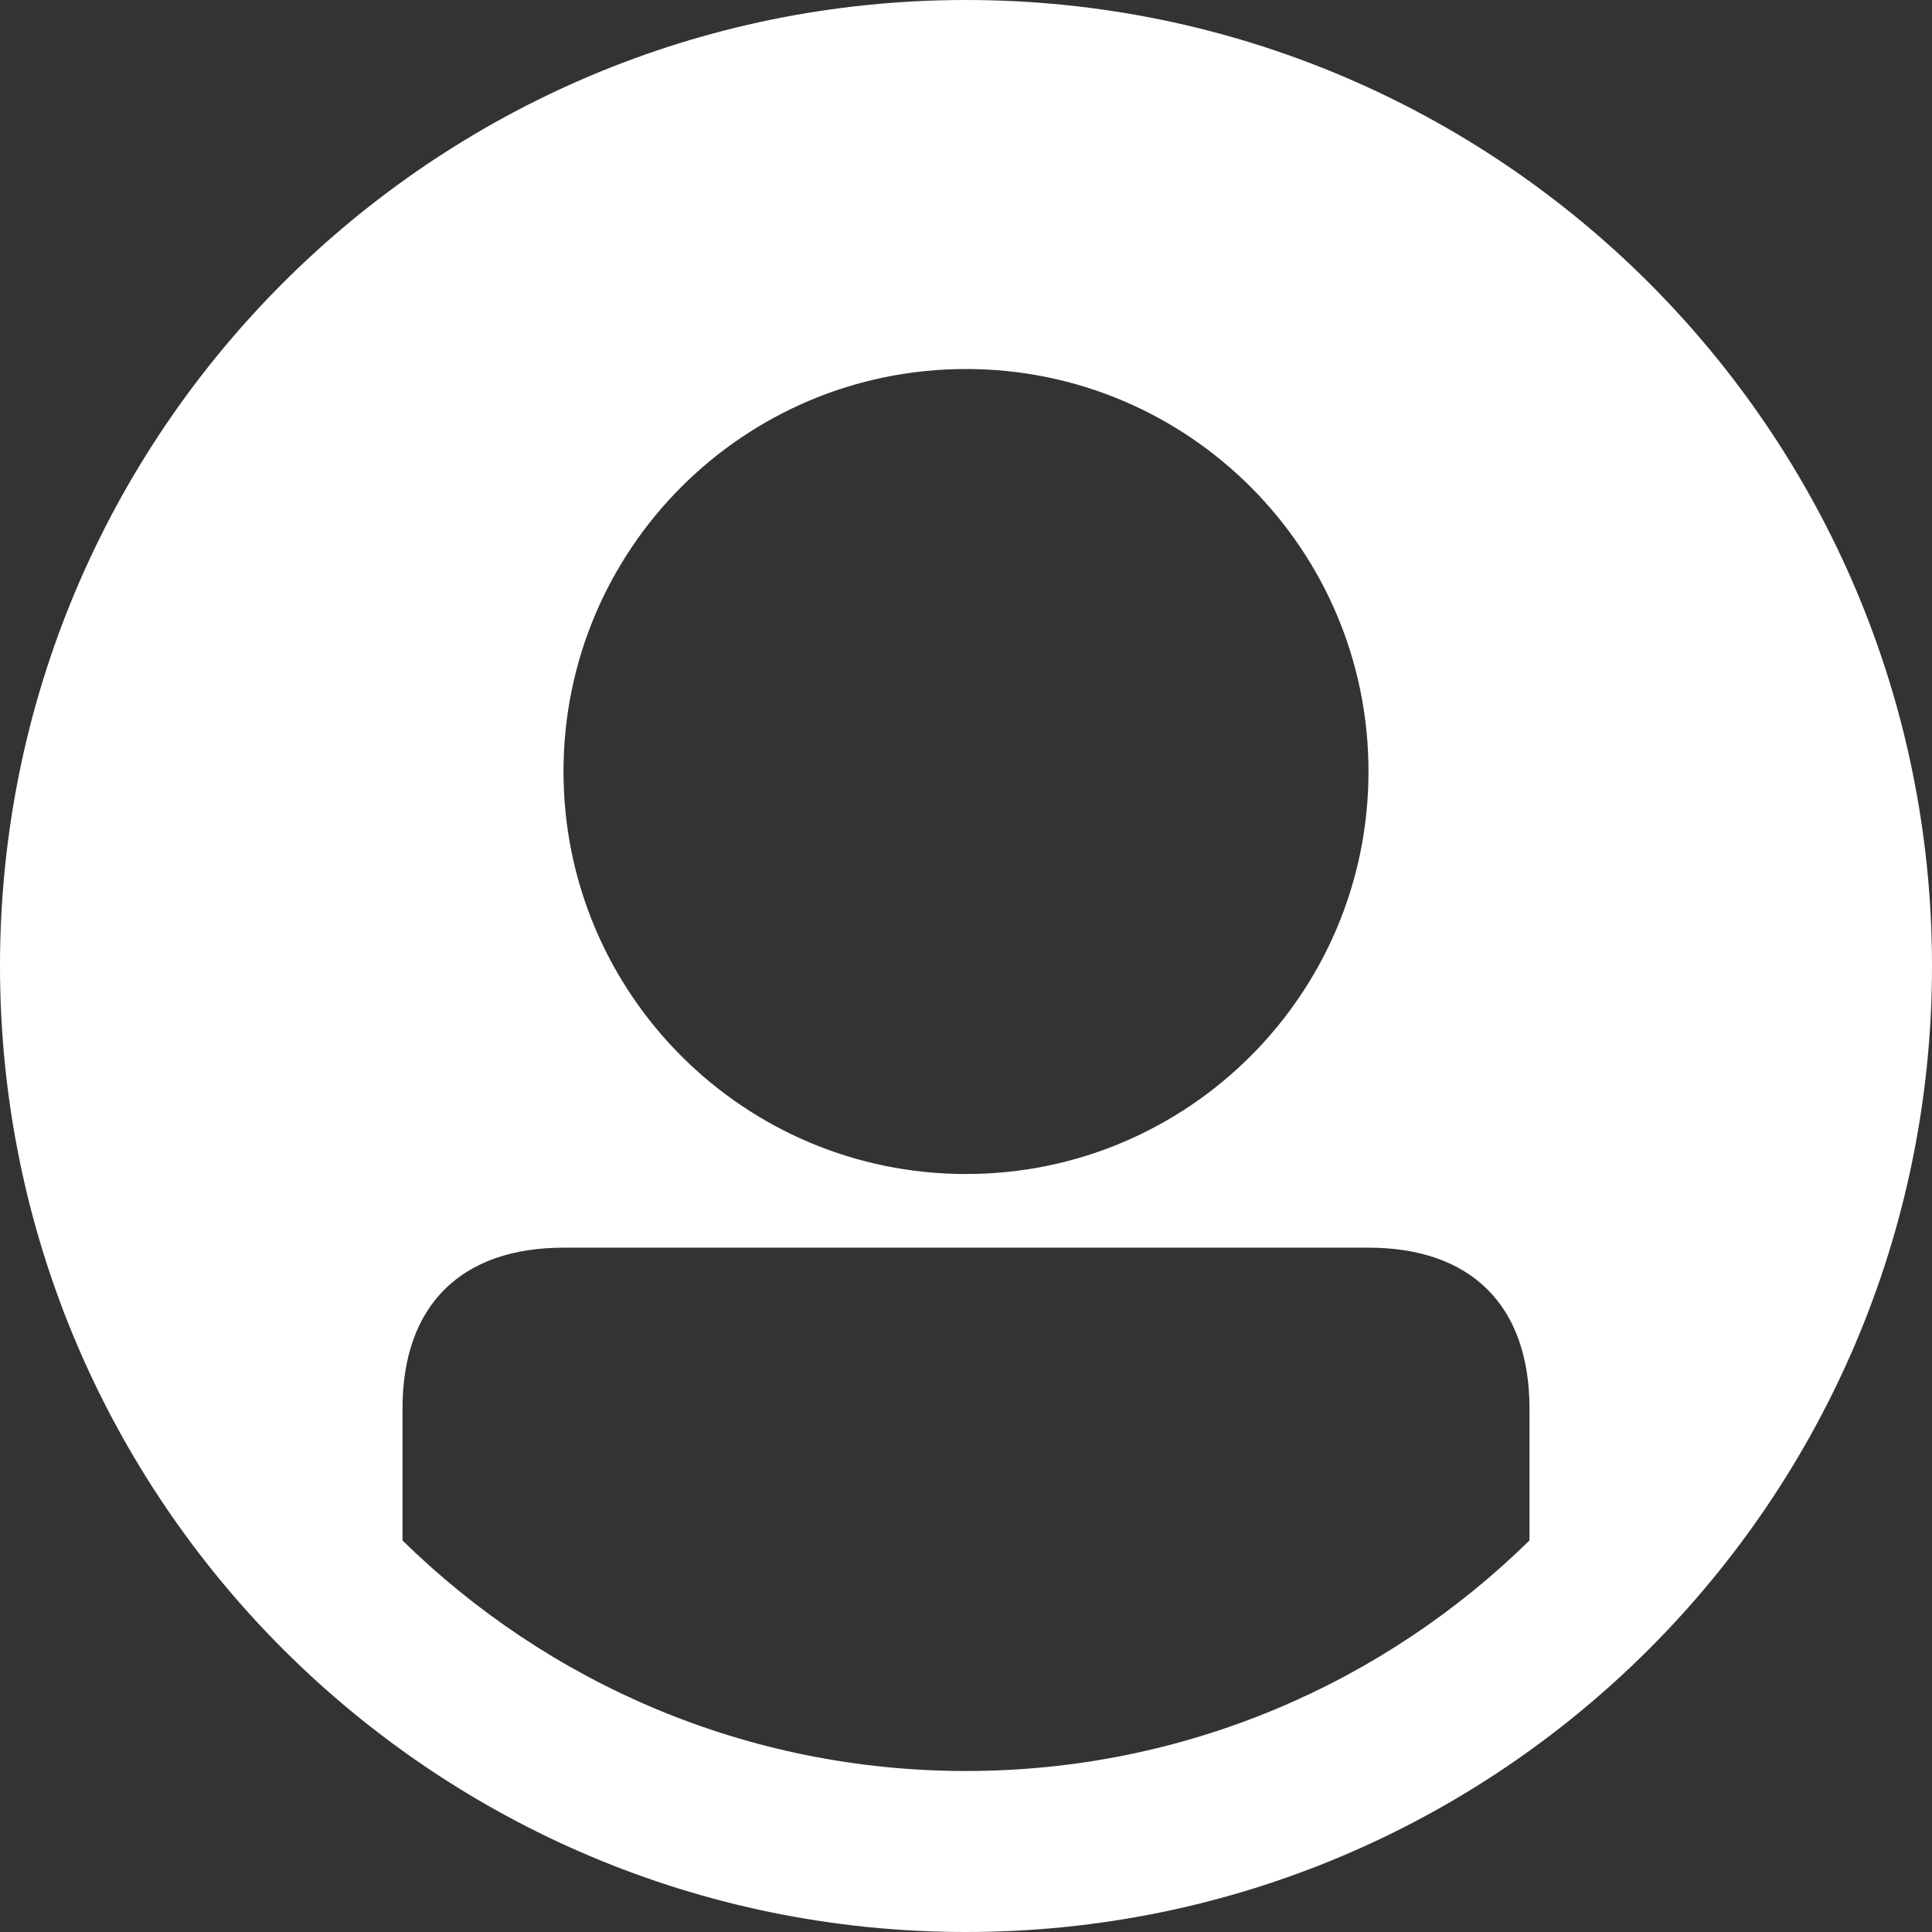<svg width="24" height="24" viewBox="0 0 24 24" fill="none" xmlns="http://www.w3.org/2000/svg">
<rect x="0" y="0" width="24" height="24" fill="#333333" stroke="none"/>
<path fill-rule="evenodd" clip-rule="evenodd" d="M19 19.136C17.196 20.906 14.727 22 12 22C9.273 22 6.804 20.906 5 19.136V17.499C5 16.203 5.74 15.499 7 15.499H17C18.26 15.499 19 16.203 19 17.499V19.136ZM12 4.584C14.761 4.584 17 6.822 17 9.584C17 12.345 14.761 14.584 12 14.584C9.239 14.584 7 12.345 7 9.584C7 6.822 9.239 4.584 12 4.584ZM12 -0C5.373 -0 0 5.373 0 12C0 18.628 5.373 24 12 24C18.627 24 24 18.628 24 12C24 5.373 18.627 -0 12 -0Z" fill="#fff"/>
</svg>
